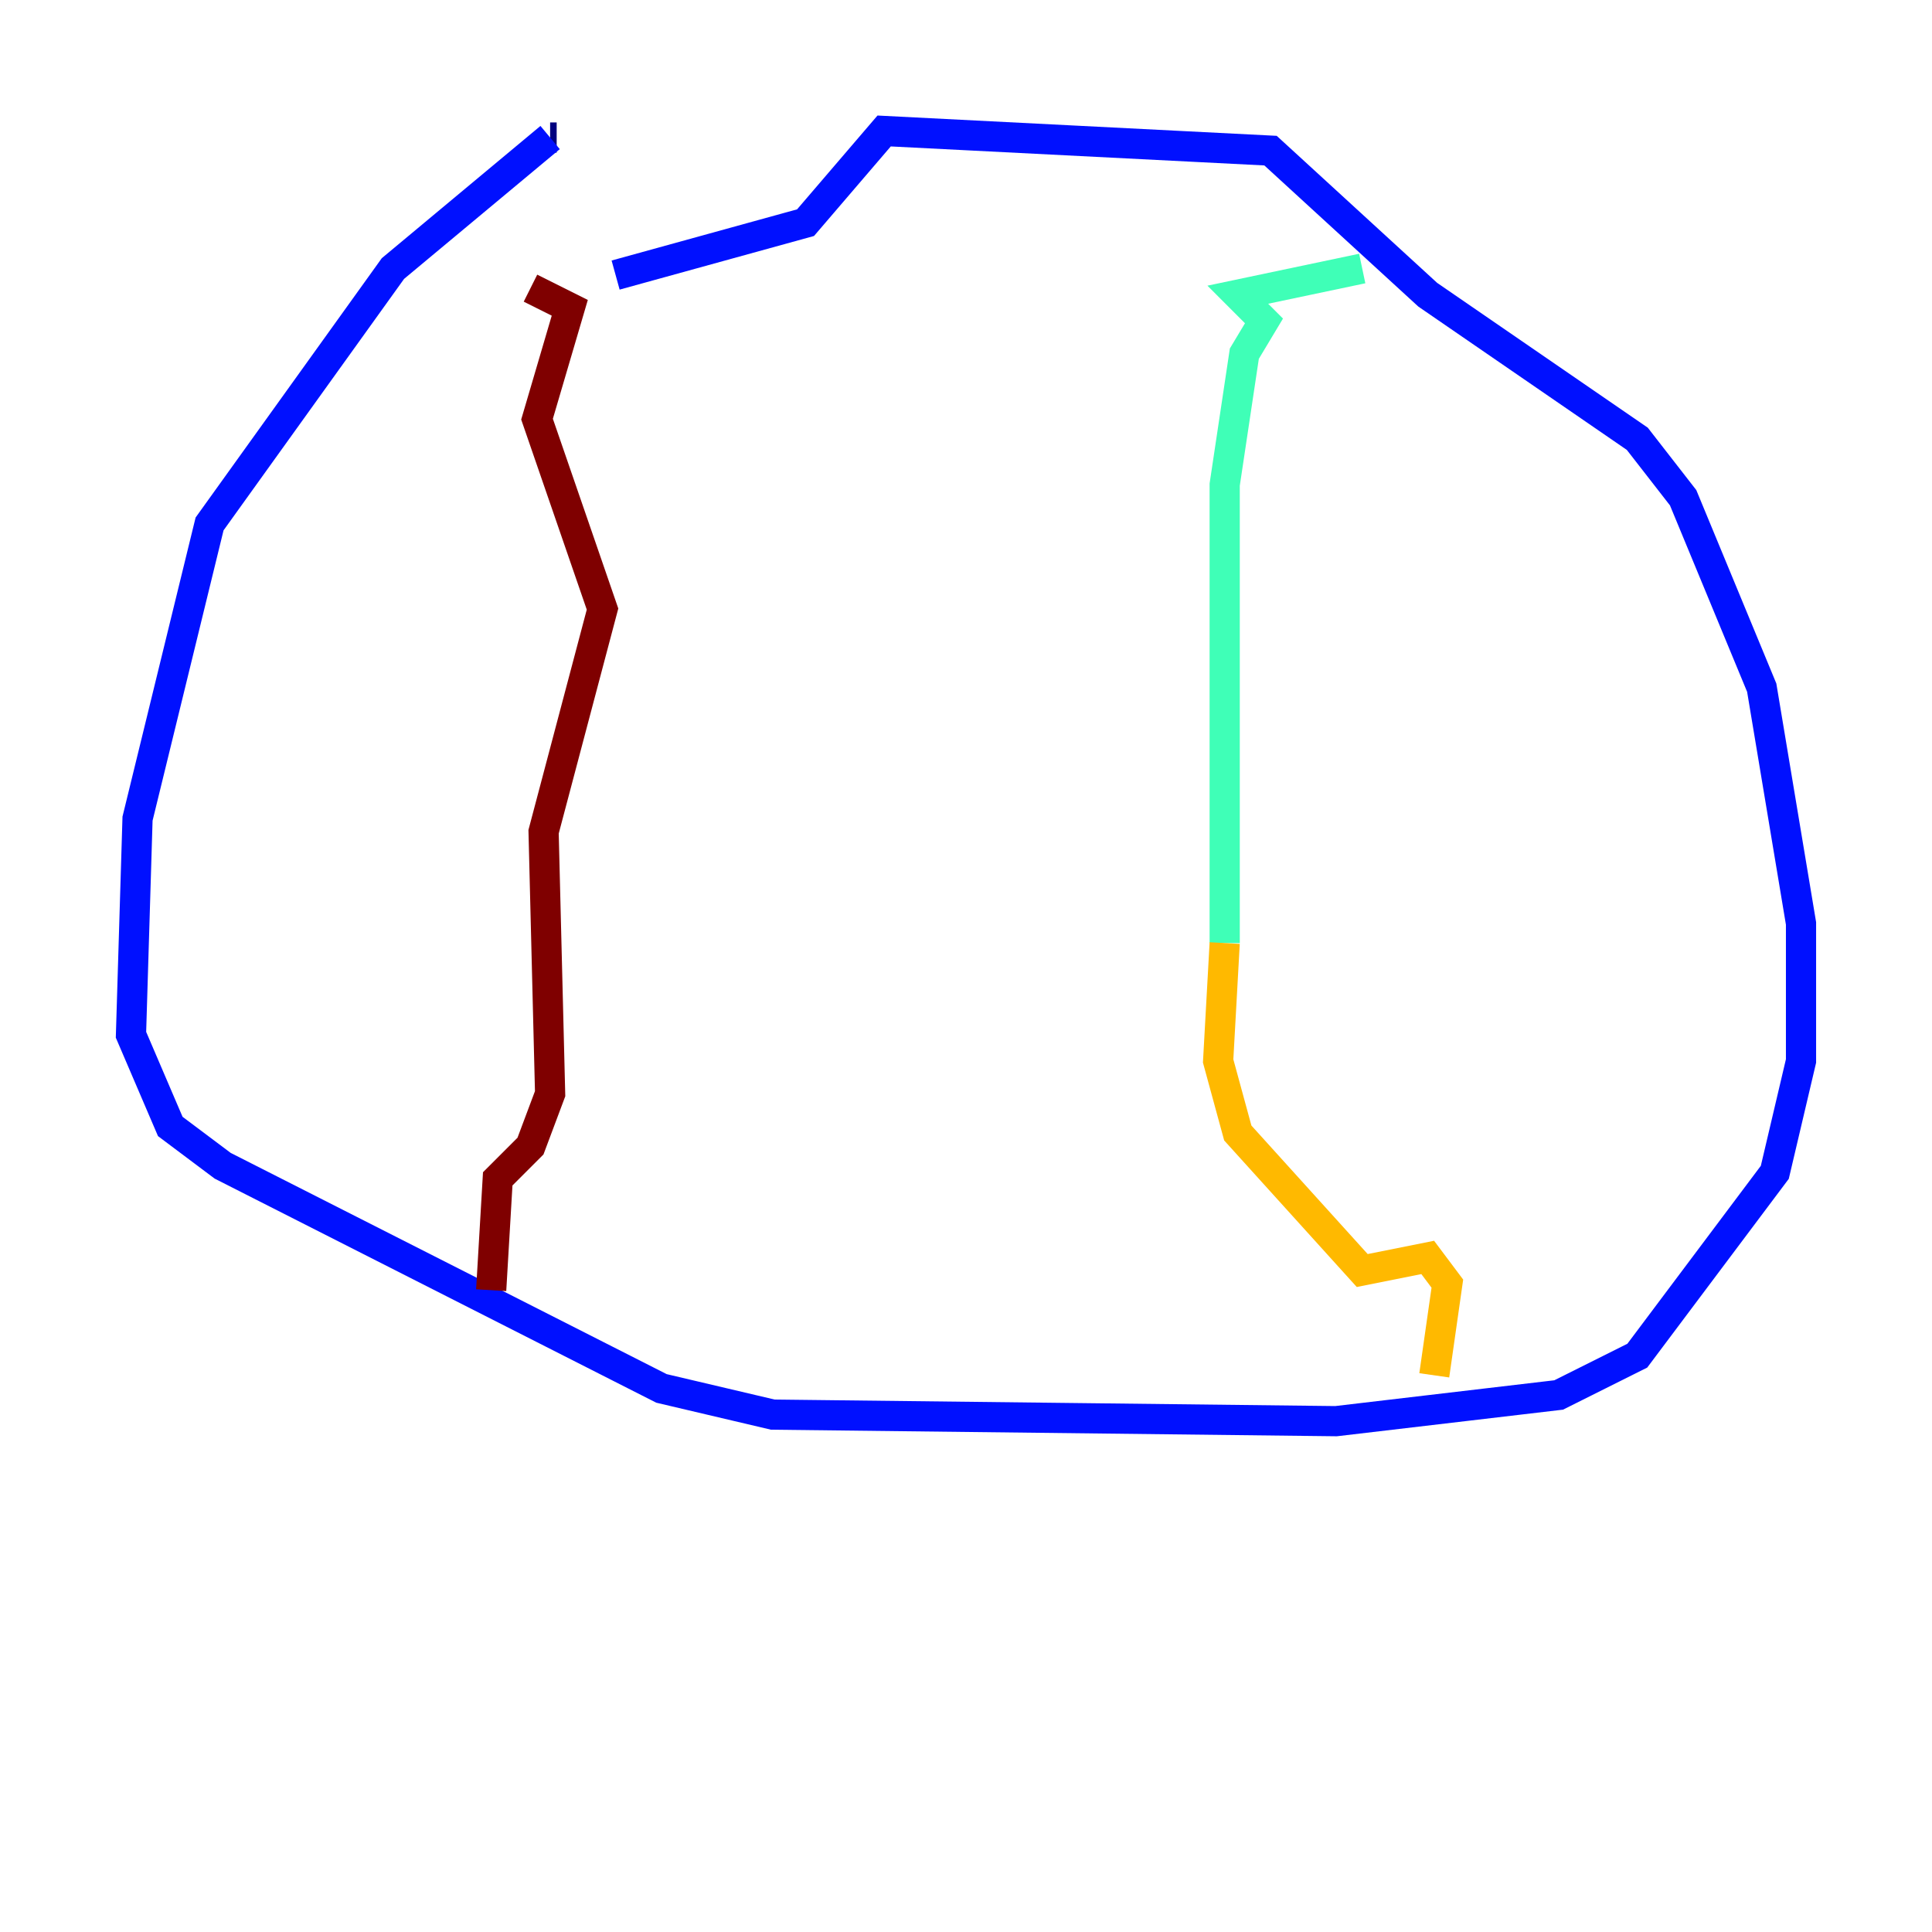 <?xml version="1.0" encoding="utf-8" ?>
<svg baseProfile="tiny" height="128" version="1.2" viewBox="0,0,128,128" width="128" xmlns="http://www.w3.org/2000/svg" xmlns:ev="http://www.w3.org/2001/xml-events" xmlns:xlink="http://www.w3.org/1999/xlink"><defs /><polyline fill="none" points="36.881,9.112 36.447,9.112" stroke="#00007f" stroke-width="2" /><polyline fill="none" points="36.447,9.112 26.034,17.79 13.885,34.712 9.112,54.237 8.678,68.556 11.281,74.63 14.752,77.234 43.824,91.986 51.2,93.722 88.515,94.156 103.268,92.42 108.475,89.817 117.586,77.668 119.322,70.291 119.322,61.18 116.719,45.559 111.512,32.976 108.475,29.071 94.59,19.525 84.176,9.98 58.576,8.678 53.37,14.752 40.786,18.224" stroke="#0010ff" stroke-width="2" /><polyline fill="none" points="90.251,17.79 90.251,17.79" stroke="#00a4ff" stroke-width="2" /><polyline fill="none" points="90.251,17.79 82.007,19.525 83.742,21.261 82.441,23.43 81.139,32.108 81.139,62.481" stroke="#3fffb7" stroke-width="2" /><polyline fill="none" points="81.139,62.481 81.139,62.481" stroke="#b7ff3f" stroke-width="2" /><polyline fill="none" points="81.139,62.481 80.705,70.291 82.007,75.064 90.251,84.176 94.59,83.308 95.891,85.044 95.024,91.119" stroke="#ffb900" stroke-width="2" /><polyline fill="none" points="35.146,19.091 35.146,19.091" stroke="#ff3000" stroke-width="2" /><polyline fill="none" points="35.146,19.091 37.749,20.393 35.58,27.77 39.919,40.352 36.014,55.105 36.447,72.461 35.146,75.932 32.976,78.102 32.542,85.478" stroke="#7f0000" stroke-width="2" /></svg>